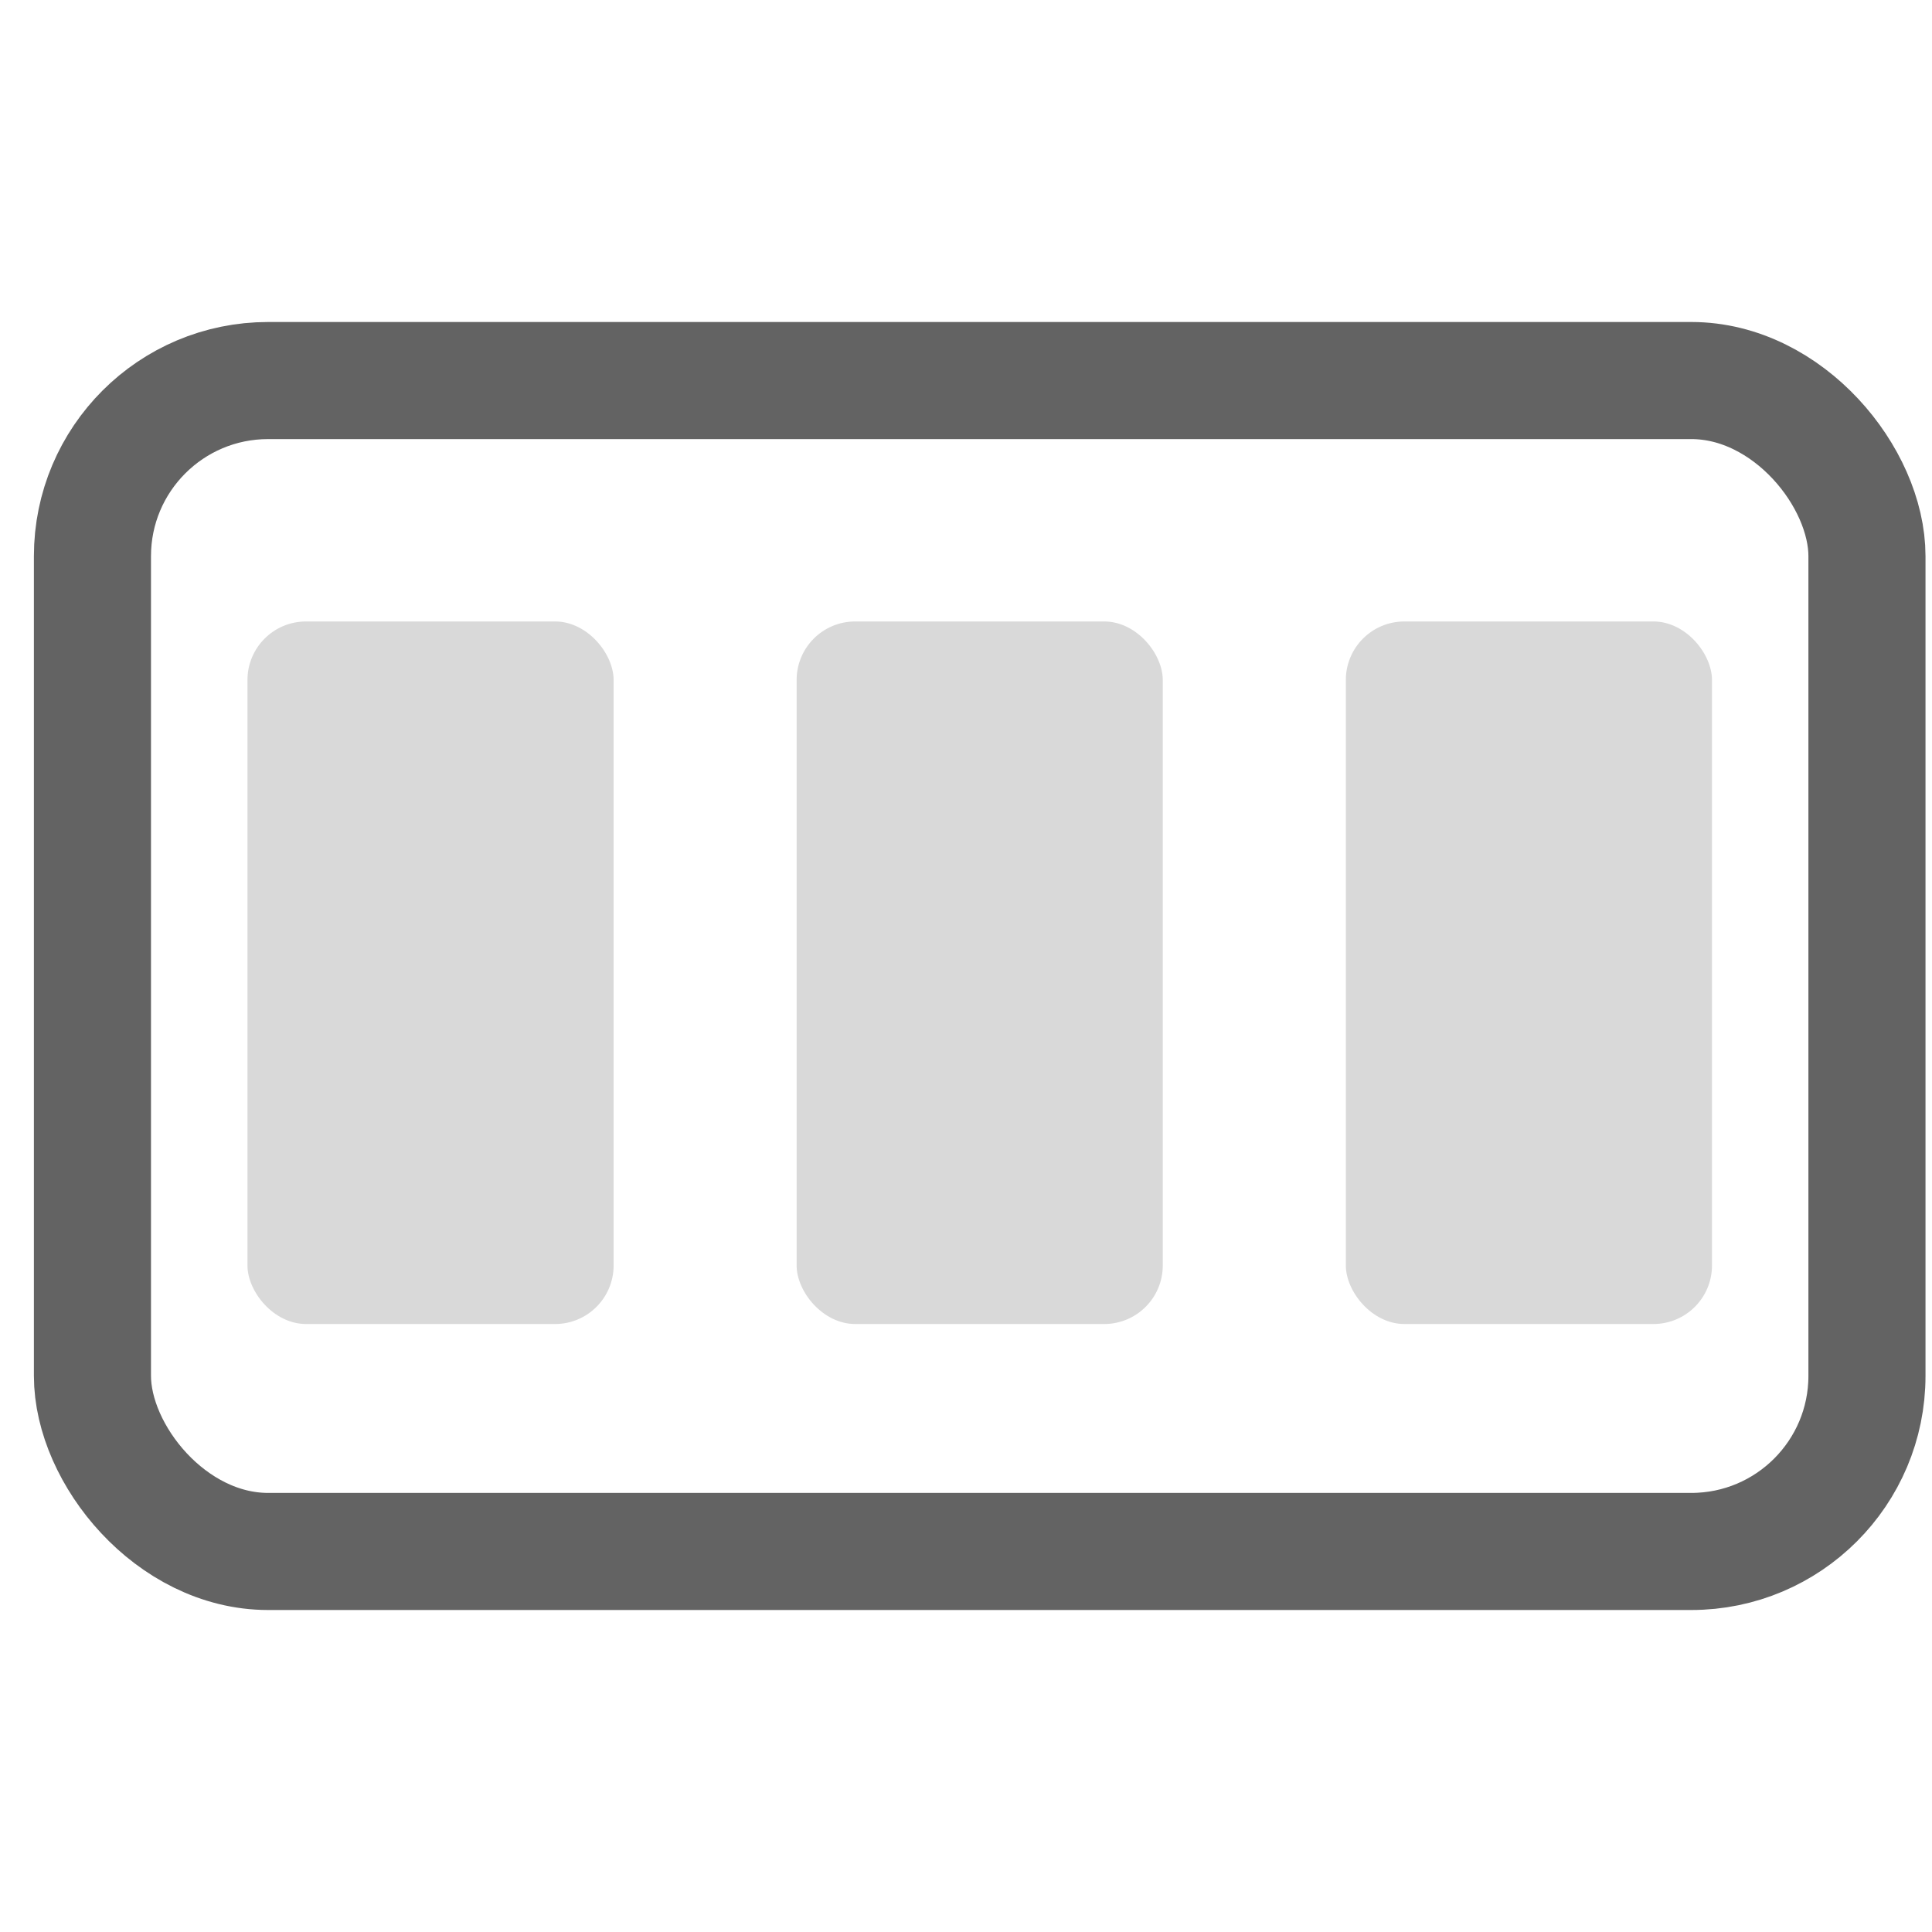 <svg xmlns="http://www.w3.org/2000/svg" width="20" height="20" viewBox="0 0 33 22" fill="none">
<rect x="1.579" y="1" width="30.31" height="20" rx="3" stroke="#636363" stroke-width="2"/>
<rect x="4.227" y="5.115" width="6.254" height="12" rx="1" fill="#D9D9D9"/>
<rect x="13.607" y="5.115" width="6.254" height="12" rx="1" fill="#D9D9D9"/>
<rect x="22.988" y="5.115" width="6.254" height="12" rx="1" fill="#D9D9D9"/>
</svg>
